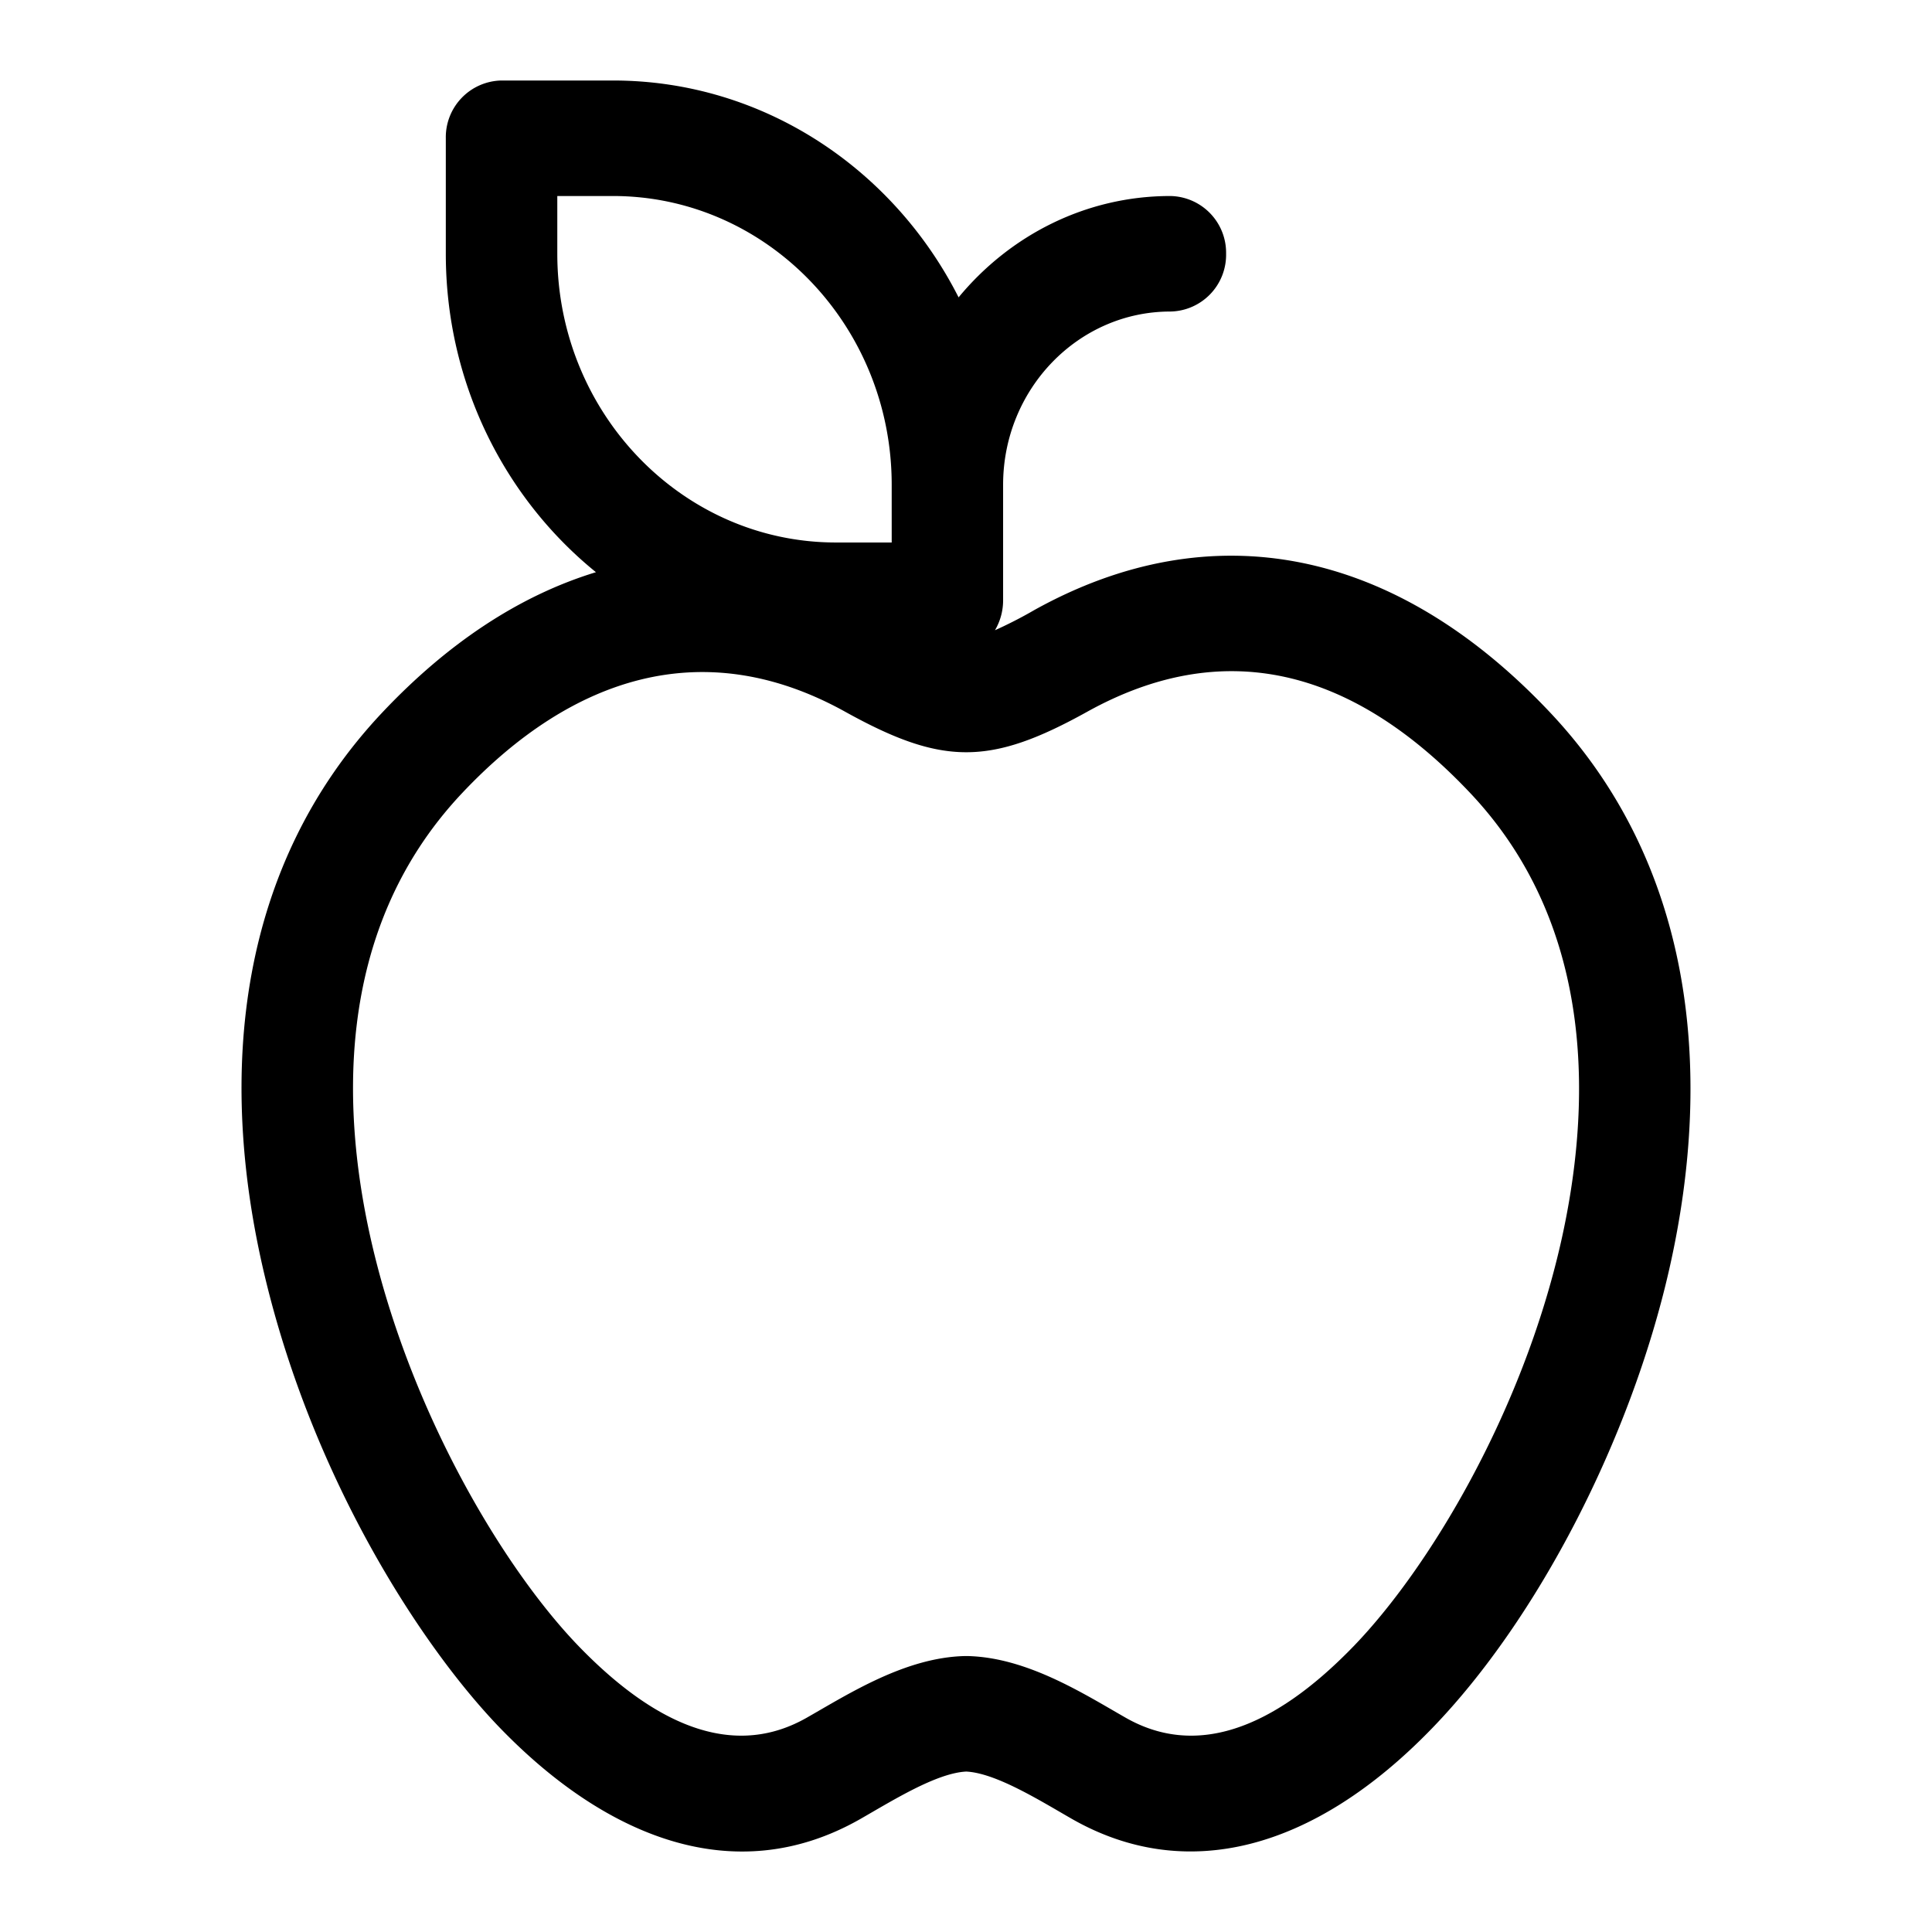 <svg width="24" height="24" viewBox="0 0 24 24" xmlns="http://www.w3.org/2000/svg">
    <path d="M19.26 8.855c-1.928-2.048-4.204-2.502-6.409-1.278a5.403 5.403 0 0 1-.491.252.733.733 0 0 0 .101-.372V6.336v-.018-.296c0-1.187.932-2.152 2.077-2.152a.705.705 0 0 0 .693-.718.705.705 0 0 0-.693-.717c-1.051 0-1.994.489-2.63 1.259C11.097 2.094 9.478 1 7.615 1H6.231a.705.705 0 0 0-.693.717v1.435c0 1.605.73 3.036 1.865 3.956-.943.288-1.836.874-2.658 1.747-1.771 1.882-2.066 4.443-1.454 7.005.606 2.535 1.952 4.604 2.922 5.607 1.287 1.33 2.897 2.027 4.473 1.13.402-.23.947-.572 1.317-.59.369.018.915.36 1.316.59 1.406.8 2.995.399 4.473-1.13 1.31-1.354 2.465-3.591 2.944-5.7.577-2.54.26-5.068-1.476-6.912zM6.923 3.152v-.717h.692c1.909 0 3.462 1.609 3.462 3.587V6.739h-.693c-1.908 0-3.461-1.609-3.461-3.587zm12.466 12.286c-.483 2.123-1.641 4.047-2.575 5.013-1.034 1.069-1.985 1.368-2.829.888-.529-.302-1.227-.75-1.967-.767h-.031c-.74.017-1.44.467-1.967.767-.844.48-1.795.181-2.83-.888-.91-.941-2.052-2.832-2.555-4.935-.39-1.633-.516-3.94 1.101-5.659C7.11 8.397 8.75 7.871 10.5 8.842c1.208.67 1.798.67 3.005 0 1.66-.921 3.262-.58 4.764 1.015 1.59 1.69 1.486 3.967 1.12 5.581z"/>
</svg>

